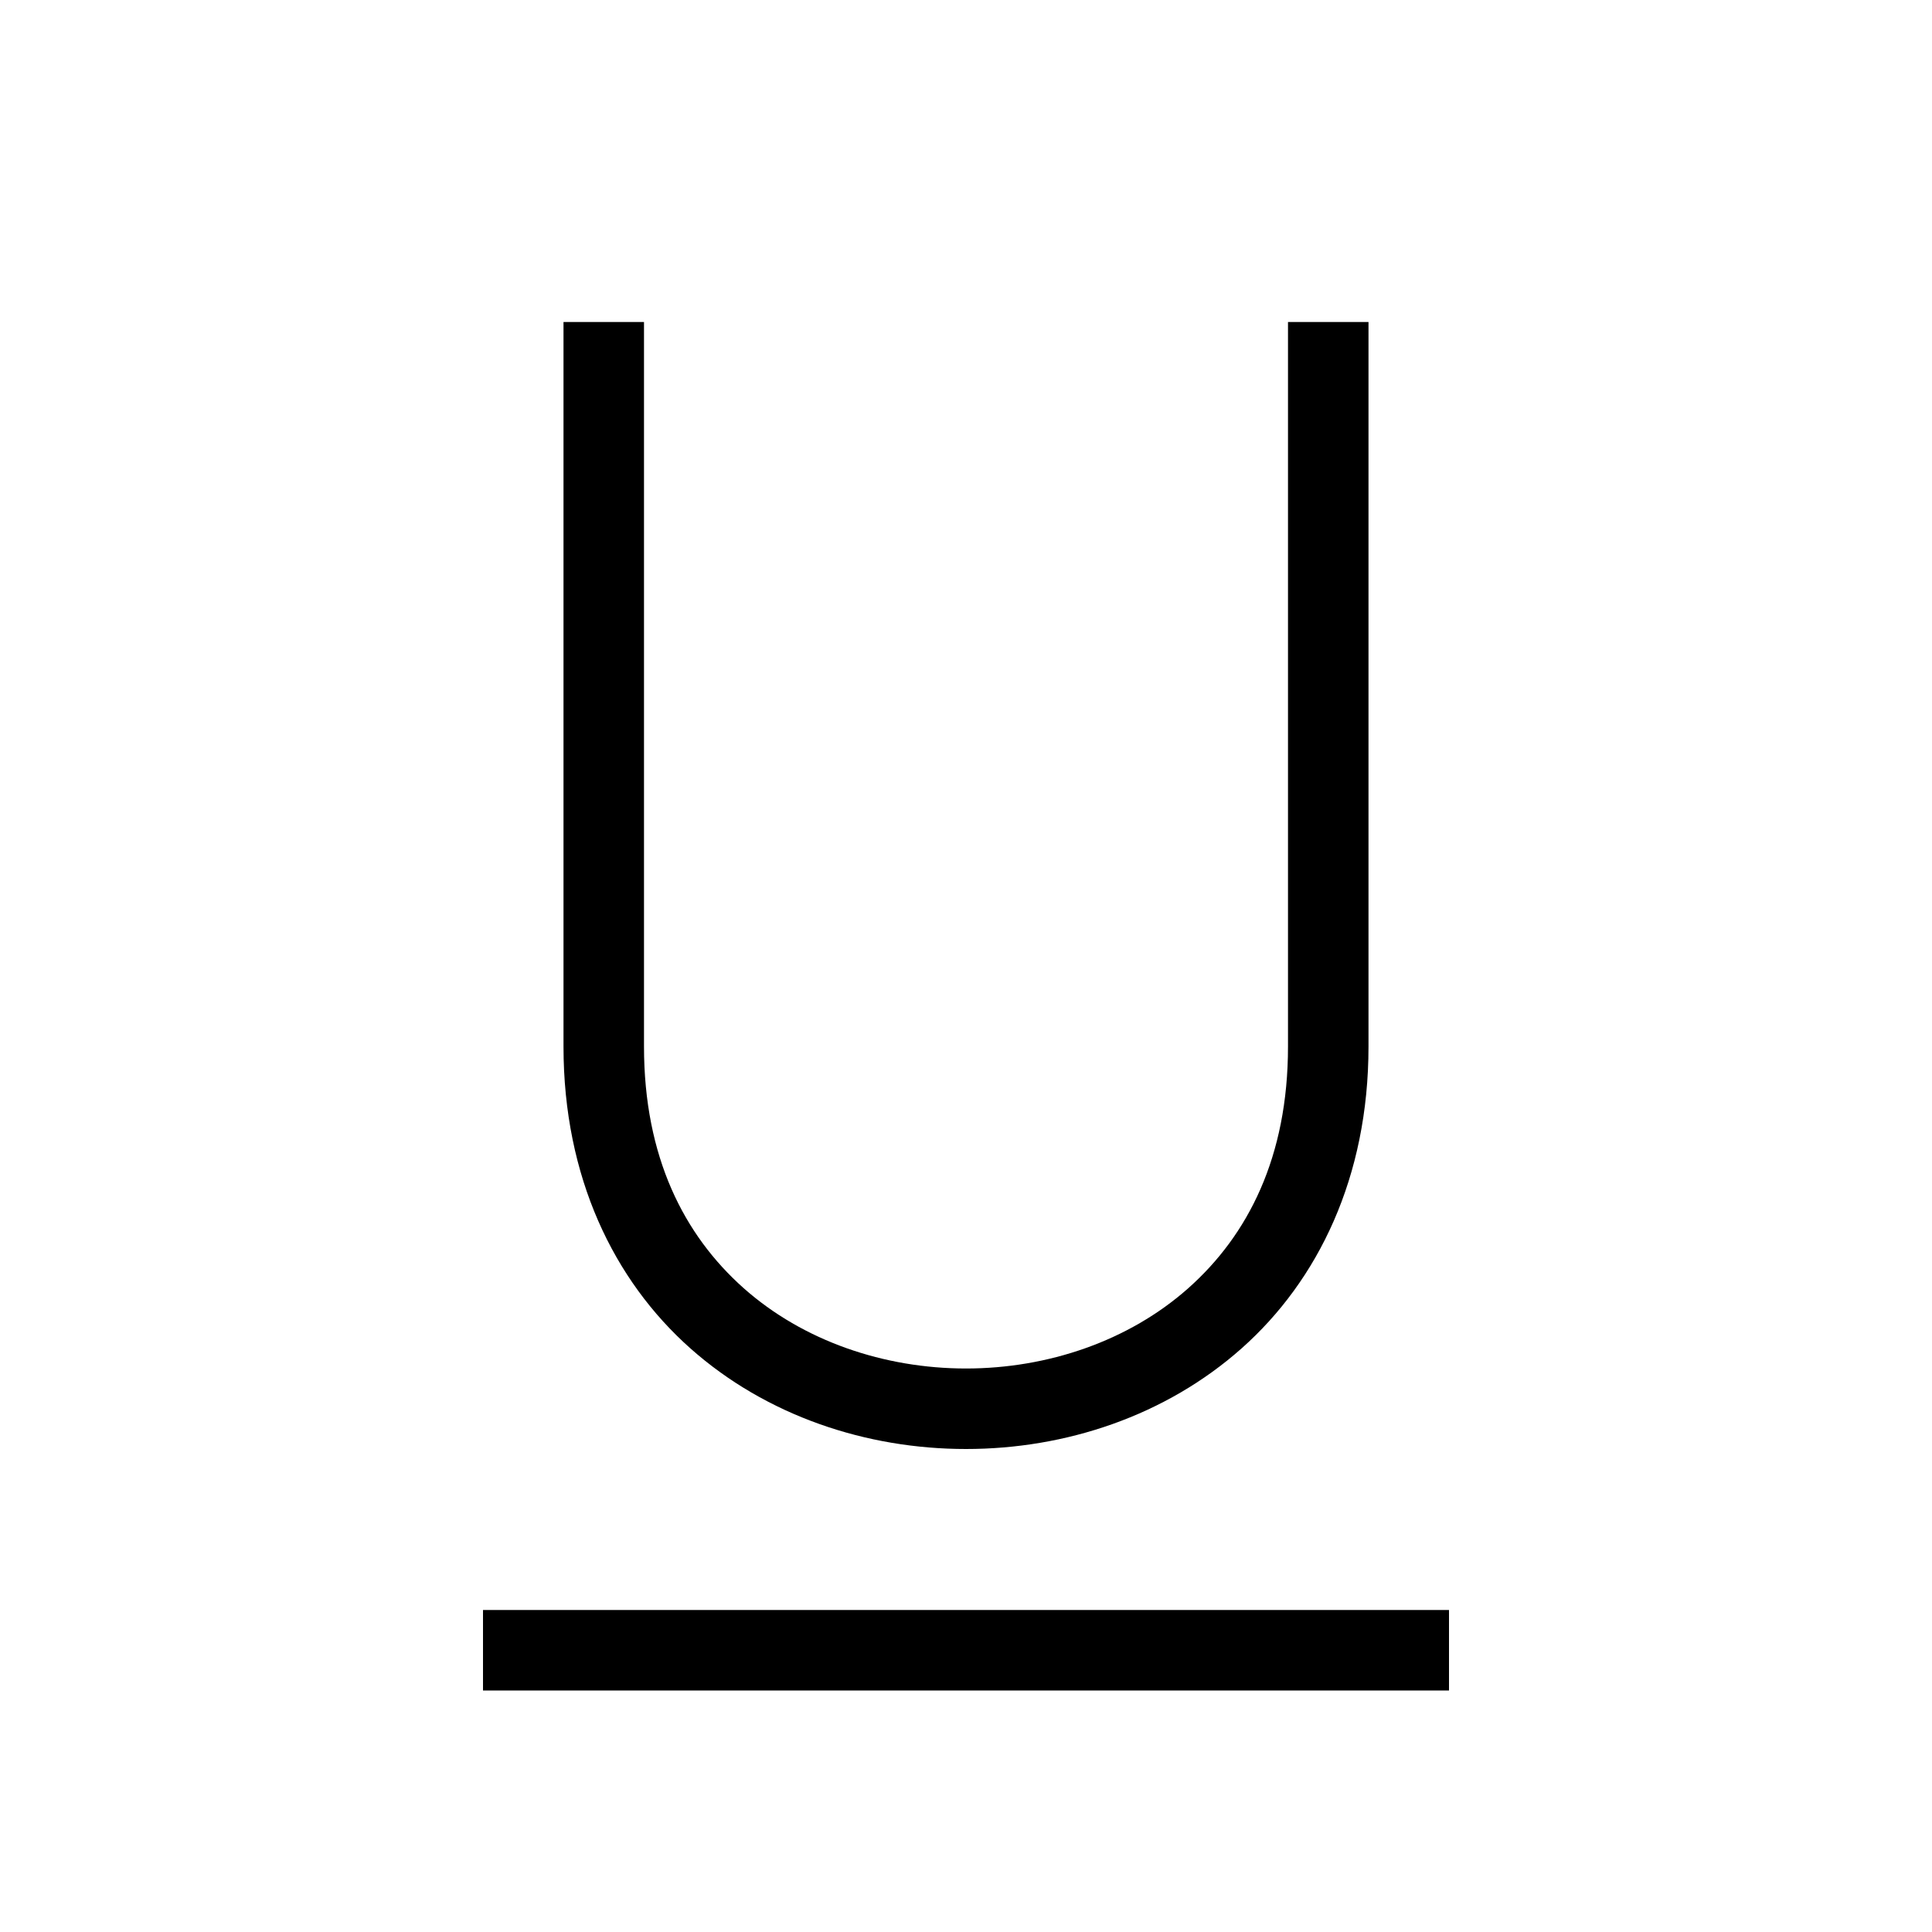 <?xml version="1.0" encoding="UTF-8" standalone="no"?>
<svg
   xmlns:osb="http://www.openswatchbook.org/uri/2009/osb"
   xmlns:dc="http://purl.org/dc/elements/1.1/"
   xmlns:cc="http://creativecommons.org/ns#"
   xmlns:rdf="http://www.w3.org/1999/02/22-rdf-syntax-ns#"
   xmlns:svg="http://www.w3.org/2000/svg"
   xmlns="http://www.w3.org/2000/svg"
   width="24"
   height="24"
   id="svg4168"
   version="1.1">
  <defs
     id="defs4170">
    <linearGradient osb:paint="solid" id="Foreground">
      <stop offset="0" style="stop-color:#000000;stop-opacity:1;" />
    </linearGradient>
  </defs>
  <path
     style="fill:url(#Foreground);fill-opacity:1;stroke:none"
     d="m 7,4 0,9 c 0,1.625 0.627,2.906 1.574,3.748 C 9.521,17.59 10.764,18 12,18 13.236,18 14.479,17.59 15.426,16.748 16.373,15.906 17,14.625 17,13 l 0,-9 -1,0 0,9 c 0,1.375 -0.498,2.344 -1.238,3.002 C 14.021,16.66 13.014,17 12,17 10.986,17 9.979,16.66 9.238,16.002 8.498,15.344 8,14.375 8,13 L 8,4 7,4 Z"
     id="path4136" />
  <path
     style="fill:url(#Foreground);fill-opacity:1;stroke:none"
     d="m 6,20 0,1 12,0 0,-1 -12,0 z"
     id="path4137" />
</svg>

